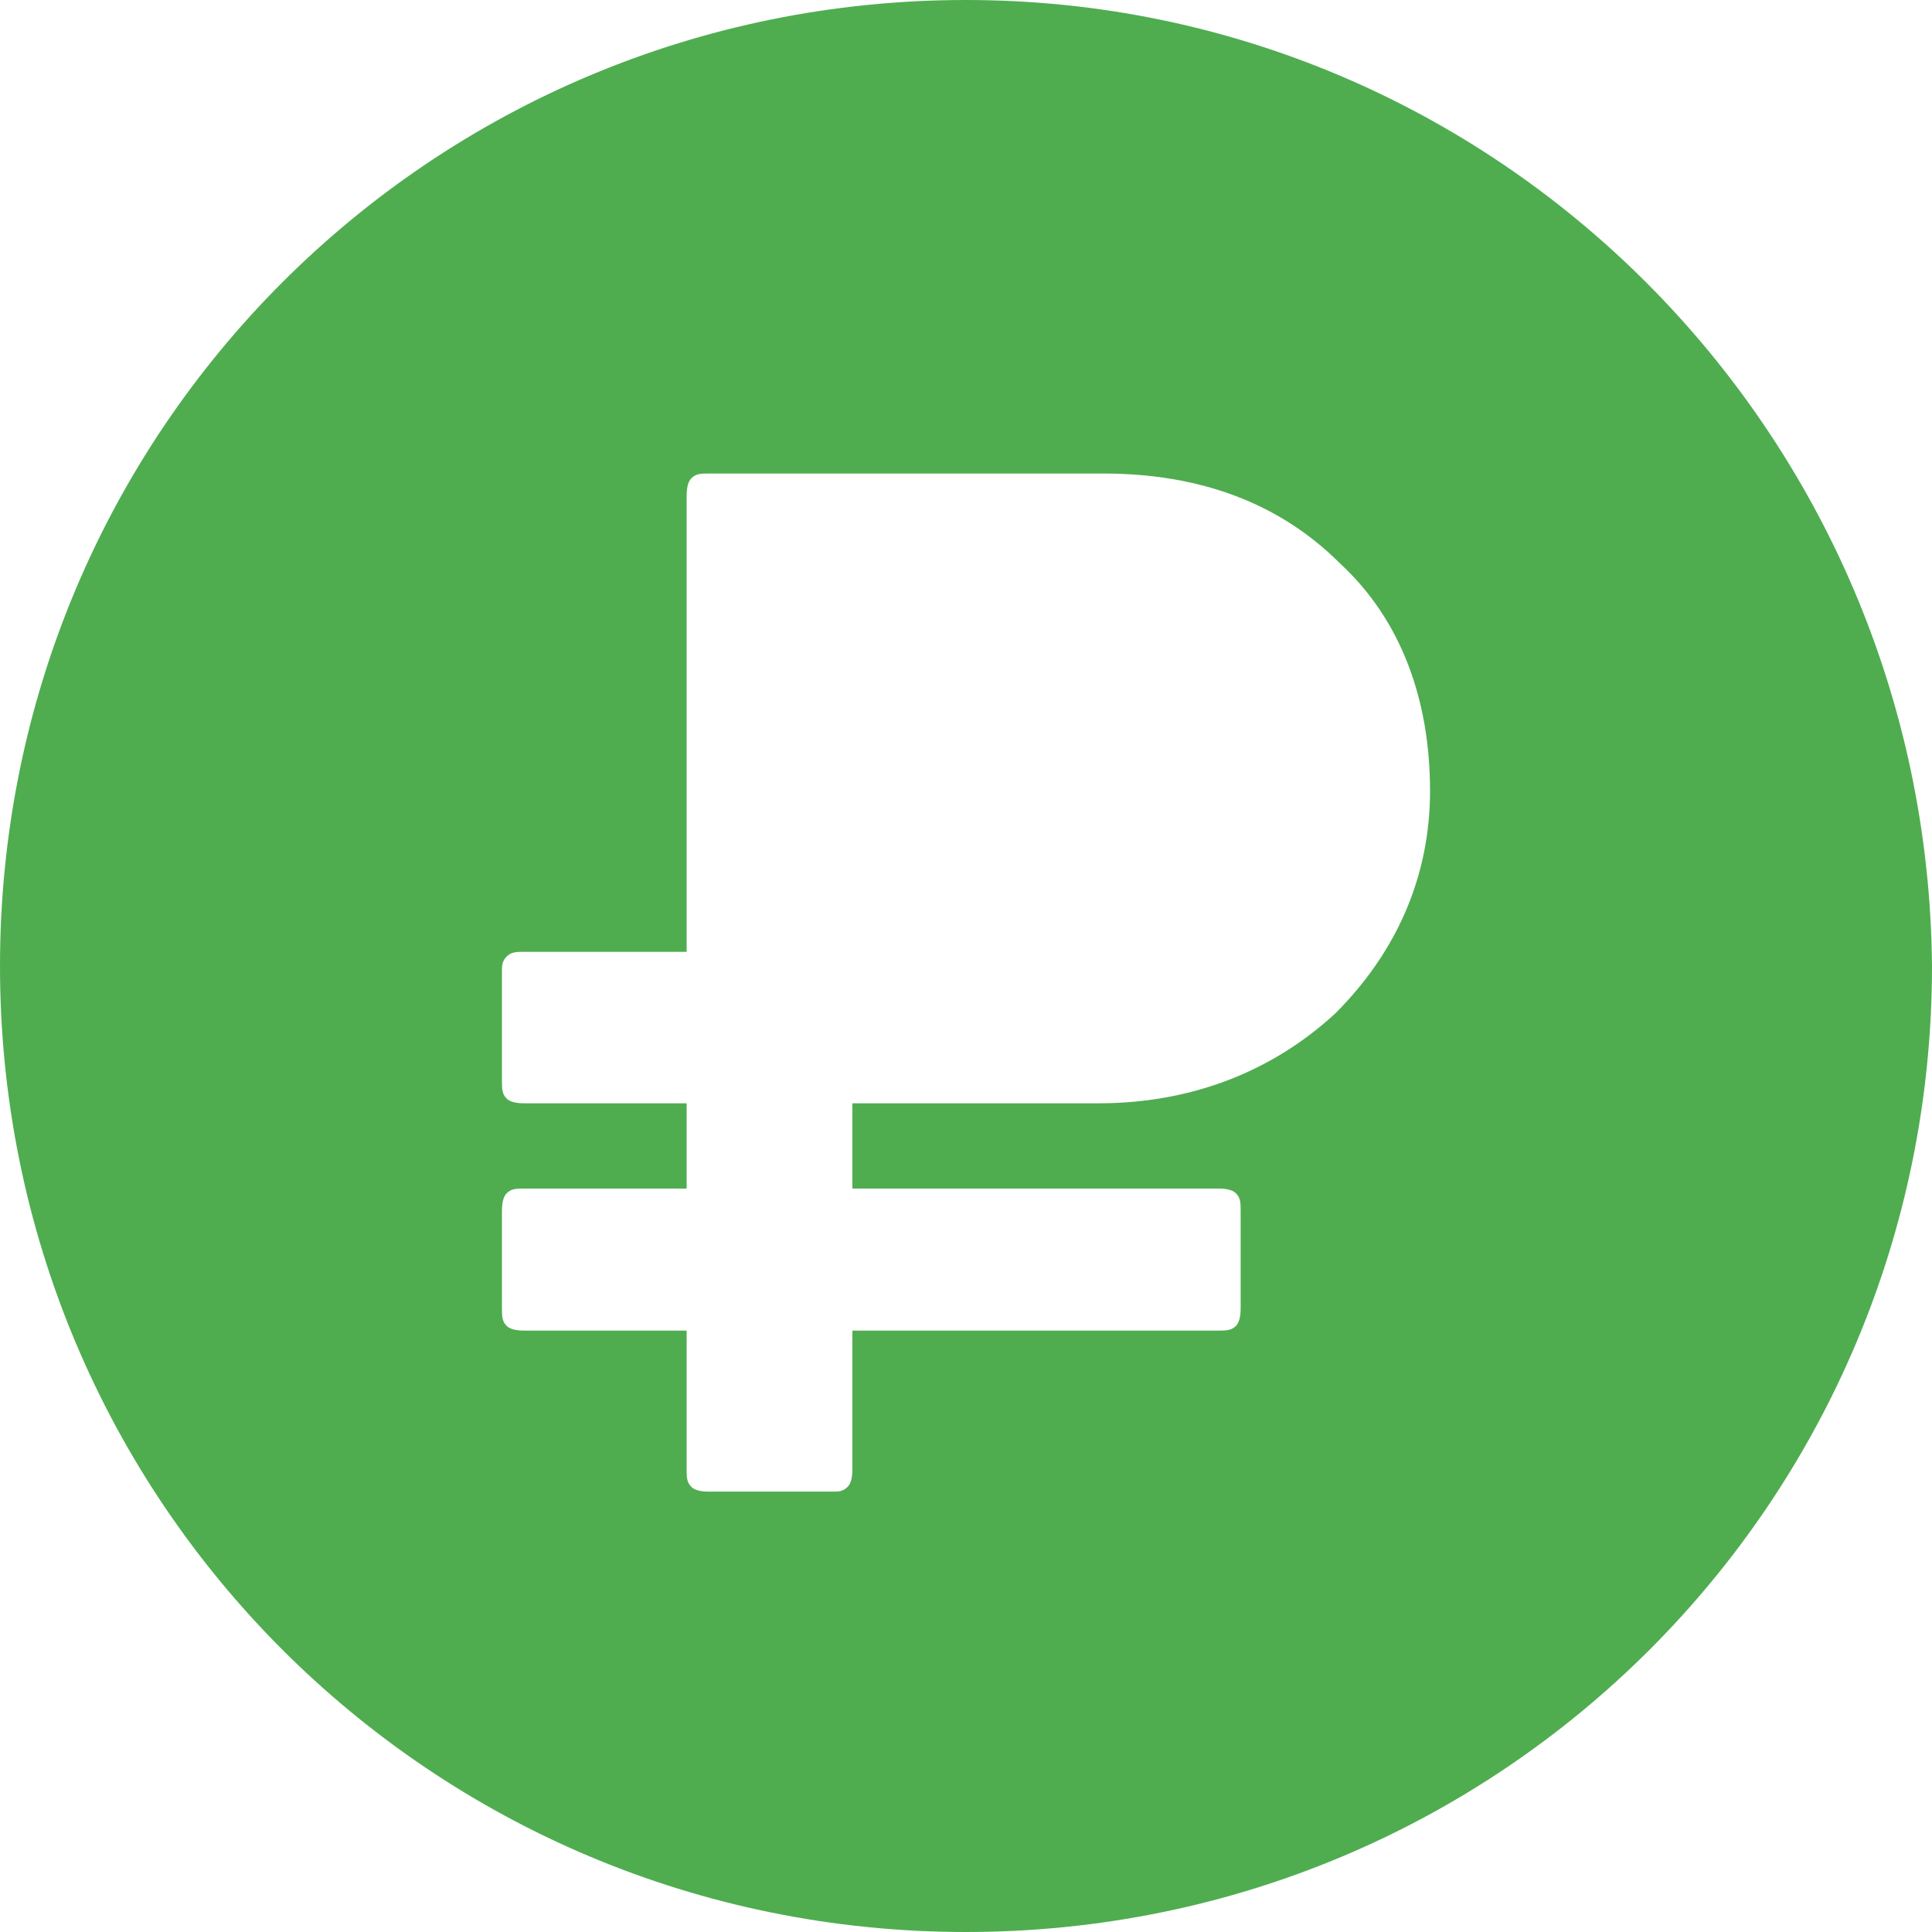 <svg width="32" height="32" viewBox="0 0 32 32" fill="none" xmlns="http://www.w3.org/2000/svg">
<path d="M16 0C7.137 0 0 7.137 0 16C0 24.863 7.137 32 16 32C24.863 32 32 24.863 32 16C31.922 7.137 24.784 0 16 0ZM22.118 16.784C21.098 17.726 19.765 18.274 18.196 18.274H14.118V19.686H20.157C20.235 19.686 20.392 19.686 20.471 19.765C20.549 19.843 20.549 19.922 20.549 20.078V21.647C20.549 21.726 20.549 21.882 20.471 21.961C20.392 22.039 20.314 22.039 20.157 22.039H14.118V24.314C14.118 24.392 14.118 24.549 14.039 24.627C13.961 24.706 13.882 24.706 13.804 24.706H11.765C11.686 24.706 11.529 24.706 11.451 24.627C11.373 24.549 11.373 24.471 11.373 24.314V22.039H8.706C8.627 22.039 8.471 22.039 8.392 21.961C8.314 21.882 8.314 21.804 8.314 21.647V20.078C8.314 20 8.314 19.843 8.392 19.765C8.471 19.686 8.549 19.686 8.706 19.686H11.373V18.274H8.706C8.627 18.274 8.471 18.274 8.392 18.196C8.314 18.118 8.314 18.039 8.314 17.882V16.078C8.314 16 8.314 15.922 8.392 15.843C8.471 15.765 8.549 15.765 8.706 15.765H11.373V8.235C11.373 8.157 11.373 8 11.451 7.922C11.529 7.843 11.608 7.843 11.765 7.843H18.274C19.843 7.843 21.177 8.314 22.196 9.333C23.216 10.274 23.686 11.608 23.686 13.098C23.686 14.51 23.137 15.765 22.118 16.784Z" fill="#4FAD50"/>
</svg>
